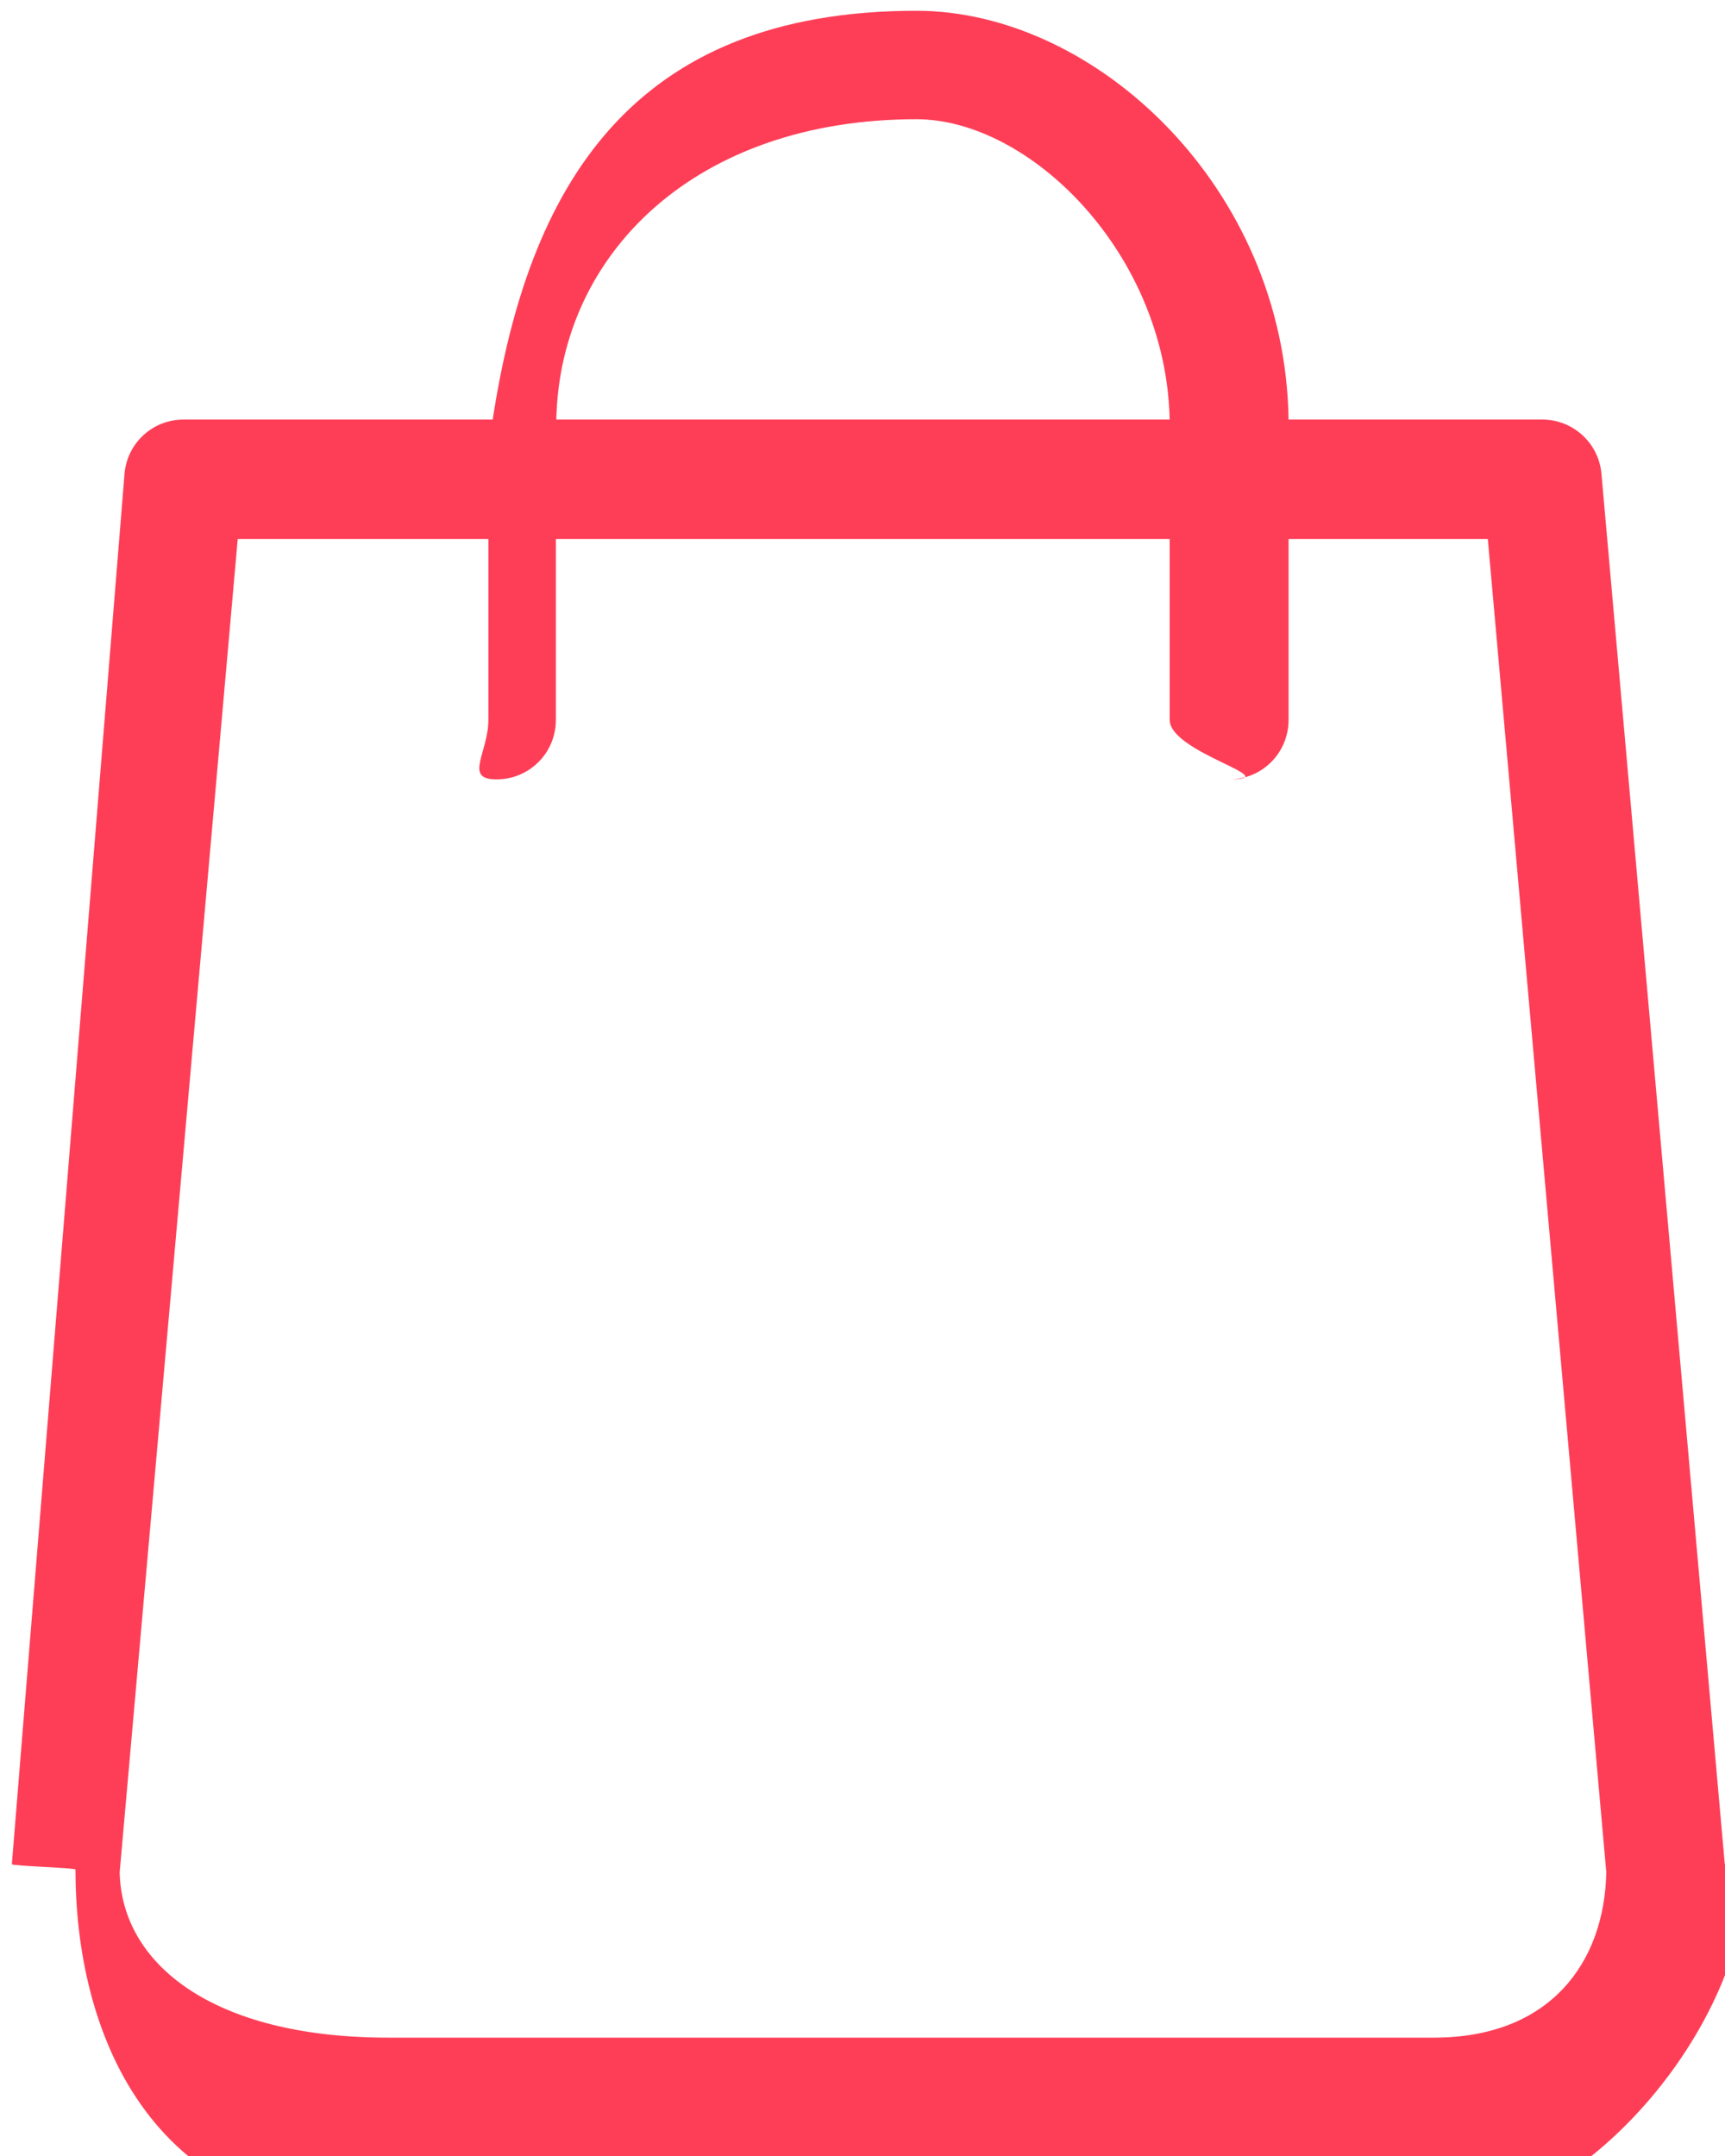 <svg 
 width="16px" height="20px">
<path fill-rule="evenodd"  fill="rgb(254, 62, 87)"
 d="M15.998,17.293 L14.854,4.395 C14.829,4.108 14.588,3.892 14.306,3.892 L11.952,3.892 C11.920,1.740 10.162,0.1 8.5,0.1 C5.847,0.1 4.90,1.740 4.57,3.892 L1.703,3.892 C1.417,3.892 1.180,4.108 1.155,4.395 L0.11,17.293 C0.11,17.310 0.7,17.326 0.7,17.343 C0.7,18.812 1.351,20.6 3.6,20.6 L13.3,20.6 C14.658,20.6 16.2,18.812 16.2,17.343 C16.2,17.326 16.2,17.310 15.998,17.293 L15.998,17.293 ZM8.5,1.106 C9.553,1.106 10.816,2.350 10.849,3.892 L5.160,3.892 C5.193,2.350 6.456,1.106 8.5,1.106 L8.5,1.106 ZM13.3,18.902 L3.6,18.902 C1.968,18.902 1.127,18.214 1.110,17.368 L2.205,5.0 L4.53,5.0 L4.53,6.677 C4.53,6.984 4.298,7.230 4.604,7.230 C4.911,7.230 5.156,6.984 5.156,6.677 L5.156,5.0 L10.849,5.0 L10.849,6.677 C10.849,6.984 11.94,7.230 11.401,7.230 C11.707,7.230 11.952,6.984 11.952,6.677 L11.952,5.0 L13.800,5.0 L14.899,17.368 C14.882,18.214 14.37,18.902 13.3,18.902 L13.3,18.902 Z"/>
</svg>